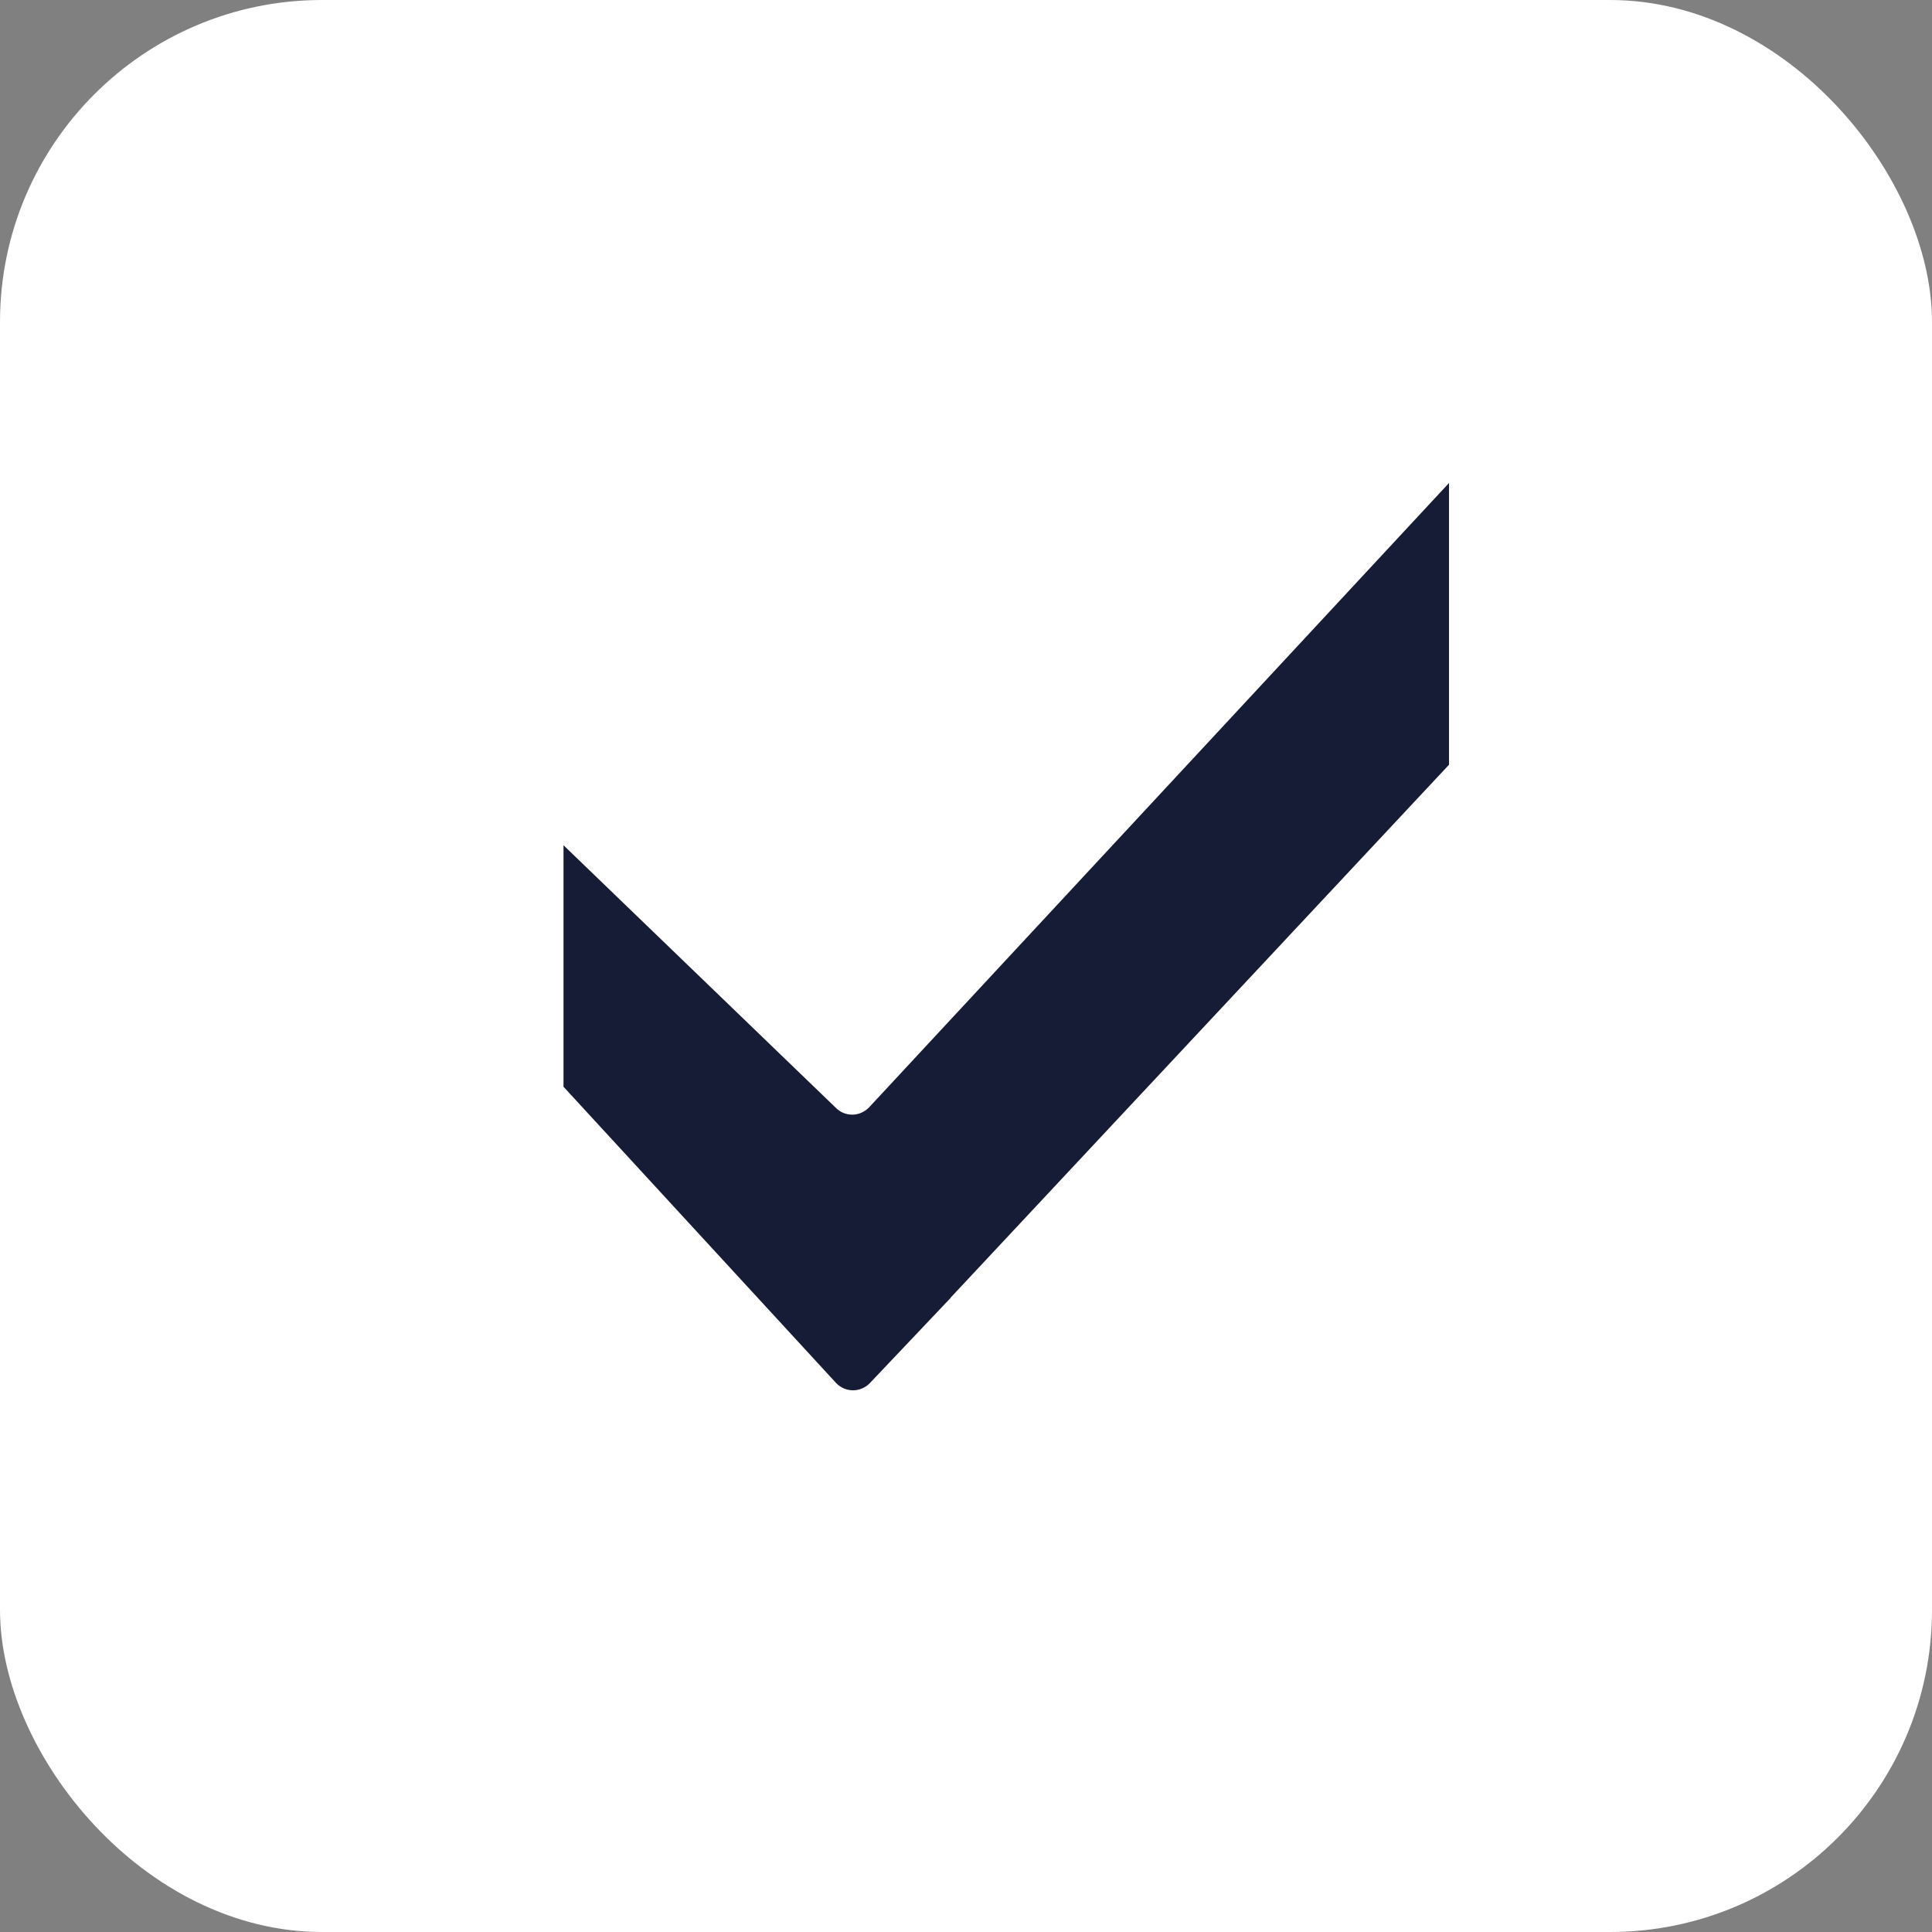 <svg width="24" height="24" viewBox="0 0 24 24" fill="none" xmlns="http://www.w3.org/2000/svg">
<rect x="0" y="0" width="24" height="24" fill="#808080" stroke="none"/>
<rect width="24" height="24" rx="4" fill="white"/>
<path d="M10.387 17.181L7 13.5V13V12C7 12.041 7 11.959 7 12C7 11.785 7 11.5 7 11.5V10.5L10.377 13.756C10.493 13.878 10.681 13.876 10.797 13.755L18 6V8.073V9C18 9.5 18 9.5 18 9.5L11.808 16.121L11.81 16.122L10.807 17.18C10.691 17.301 10.502 17.301 10.387 17.181Z" fill="#161C35"/>
</svg>
